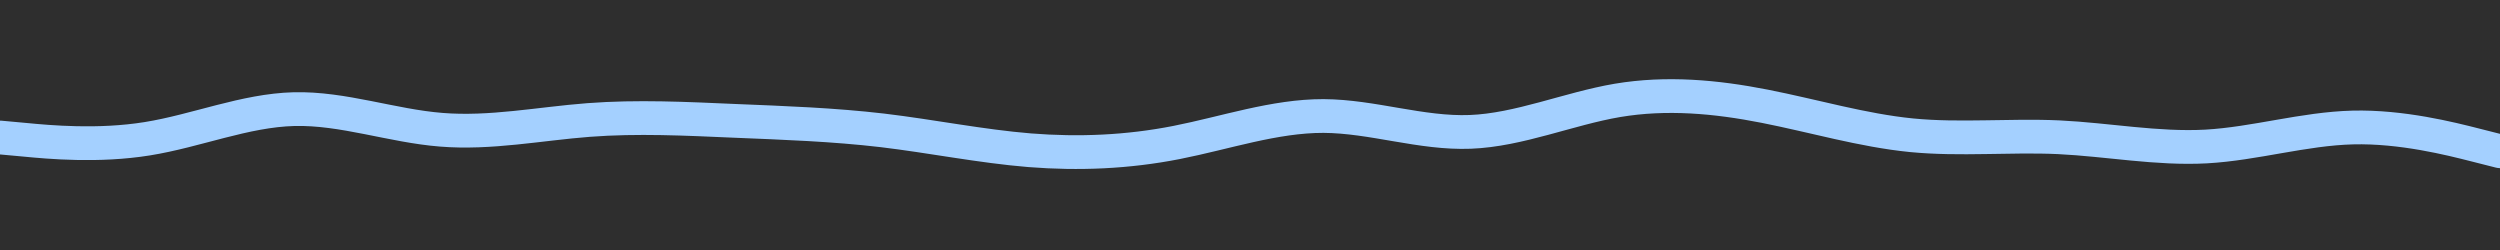 <svg id="visual" viewBox="0 0 2000 200" width="2000" height="200" xmlns="http://www.w3.org/2000/svg" xmlns:xlink="http://www.w3.org/1999/xlink" version="1.1"><rect x="0" y="0" width="2000" height="200" fill="#2E2E2E"></rect><path d="M0 110L19.7 111.8C39.3 113.7 78.7 117.3 117.8 111C157 104.7 196 88.3 235.2 87.3C274.3 86.3 313.7 100.7 353 103.8C392.3 107 431.7 99 470.8 96C510 93 549 95 588.2 96.7C627.3 98.3 666.7 99.7 706 104.3C745.3 109 784.7 117 823.8 120.2C863 123.3 902 121.7 941.2 114C980.3 106.3 1019.7 92.7 1058.8 92.8C1098 93 1137 107 1176.2 105.5C1215.3 104 1254.7 87 1294 80.3C1333.3 73.7 1372.7 77.3 1411.8 85C1451 92.7 1490 104.3 1529.2 108.2C1568.3 112 1607.7 108 1647 109.8C1686.3 111.7 1725.7 119.3 1764.8 117.2C1804 115 1843 103 1882.2 102C1921.3 101 1960.7 111 1980.3 116L2000 121" fill="none" stroke-linecap="round" stroke-linejoin="miter" stroke="#a4d0ff" stroke-width="27"></path></svg>